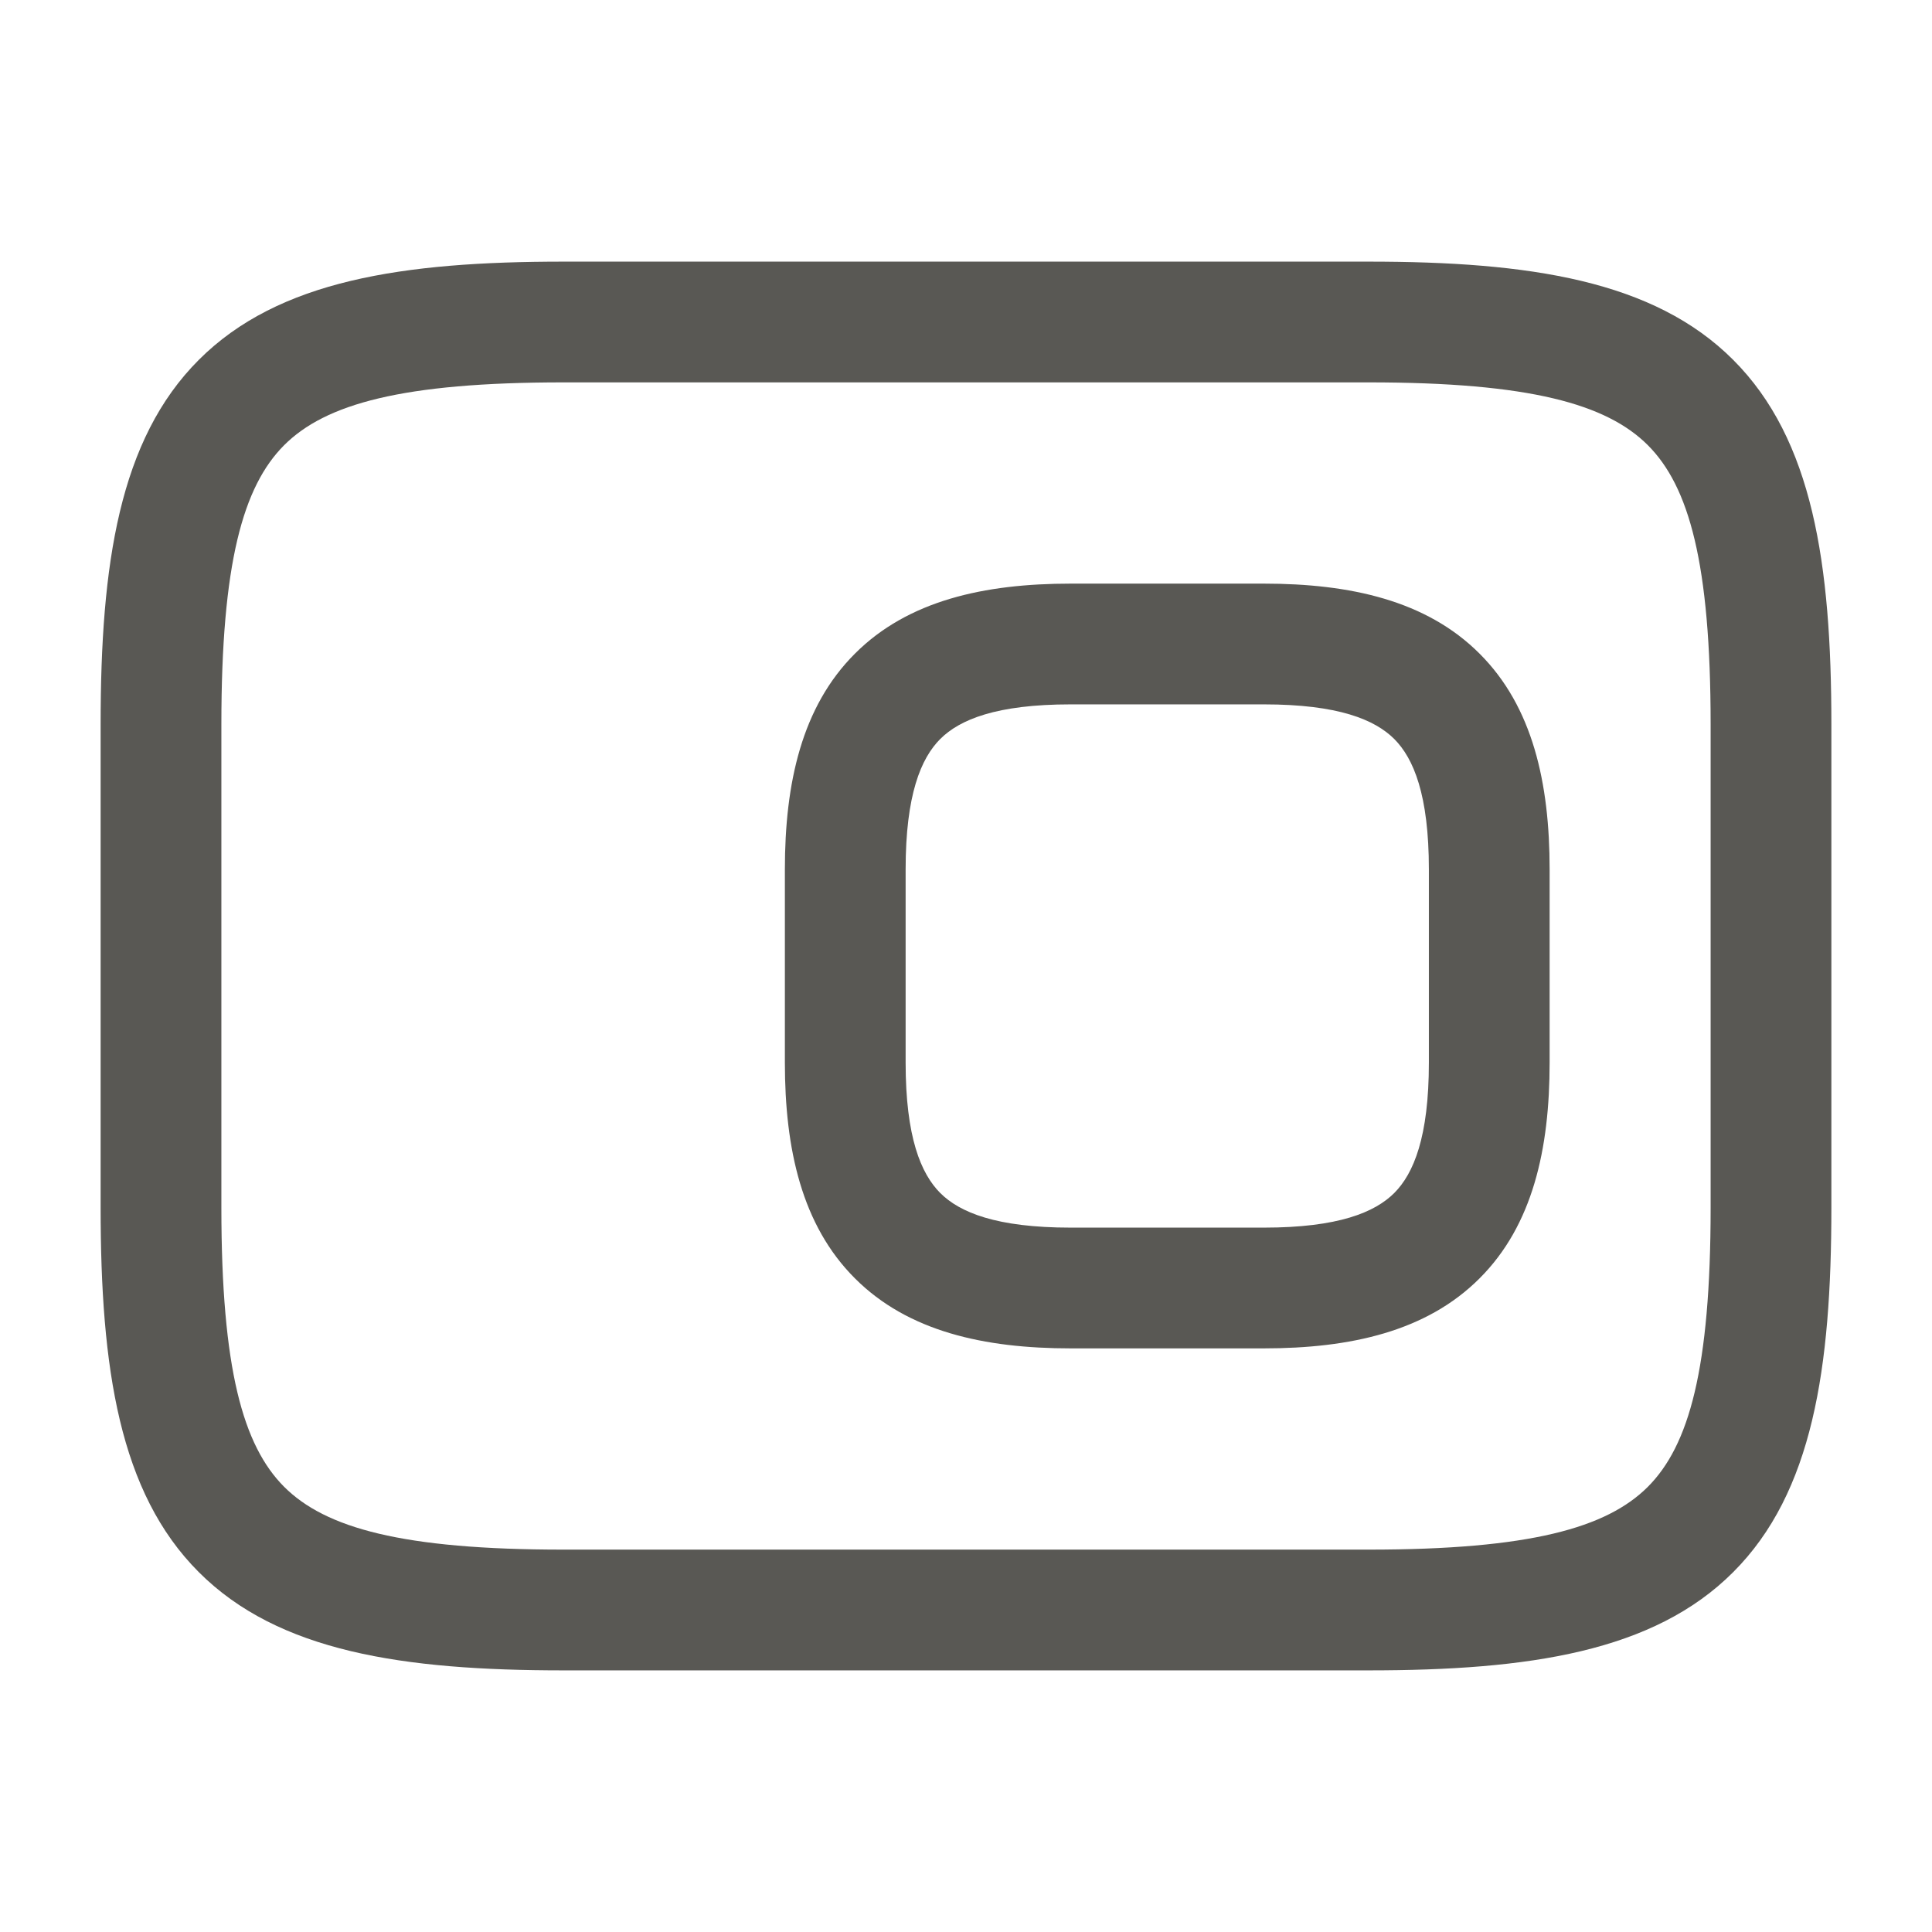 <svg width="24" height="24" viewBox="0 0 24 24" fill="none" xmlns="http://www.w3.org/2000/svg">
<path fill-rule="evenodd" clip-rule="evenodd" d="M3.53 5.53C3.019 6.042 2.75 6.995 2.75 9V15C2.75 17.005 3.019 17.958 3.53 18.47C4.042 18.981 4.995 19.25 7 19.25H17C19.005 19.25 19.958 18.981 20.47 18.47C20.981 17.958 21.25 17.005 21.25 15V9C21.25 6.995 20.981 6.042 20.47 5.53C19.958 5.019 19.005 4.75 17 4.75H7C4.995 4.75 4.042 5.019 3.53 5.53ZM2.47 4.47C3.458 3.481 5.005 3.25 7 3.25H17C18.995 3.25 20.542 3.481 21.53 4.47C22.519 5.458 22.75 7.005 22.75 9V15C22.75 16.995 22.519 18.542 21.53 19.53C20.542 20.519 18.995 20.75 17 20.75H7C5.005 20.75 3.458 20.519 2.47 19.53C1.481 18.542 1.25 16.995 1.25 15V9C1.25 7.005 1.481 5.458 2.47 4.47ZM10.62 8.12C11.279 7.46 12.226 7.25 13.3 7.25H15.7C16.774 7.25 17.721 7.46 18.38 8.12C19.04 8.779 19.25 9.726 19.25 10.8V13.2C19.25 14.274 19.04 15.221 18.38 15.88C17.721 16.54 16.774 16.75 15.7 16.75H13.3C12.226 16.75 11.279 16.54 10.62 15.88C9.96 15.221 9.75 14.274 9.75 13.2V10.8C9.75 9.726 9.96 8.779 10.62 8.12ZM11.68 9.18C11.44 9.421 11.25 9.874 11.25 10.8V13.2C11.25 14.126 11.44 14.579 11.68 14.82C11.921 15.06 12.374 15.25 13.3 15.25H15.7C16.626 15.25 17.079 15.06 17.32 14.82C17.56 14.579 17.75 14.126 17.75 13.2V10.8C17.75 9.874 17.56 9.421 17.32 9.18C17.079 8.94 16.626 8.75 15.7 8.75H13.3C12.374 8.75 11.921 8.94 11.68 9.18Z" fill="#595854"/>
</svg>
